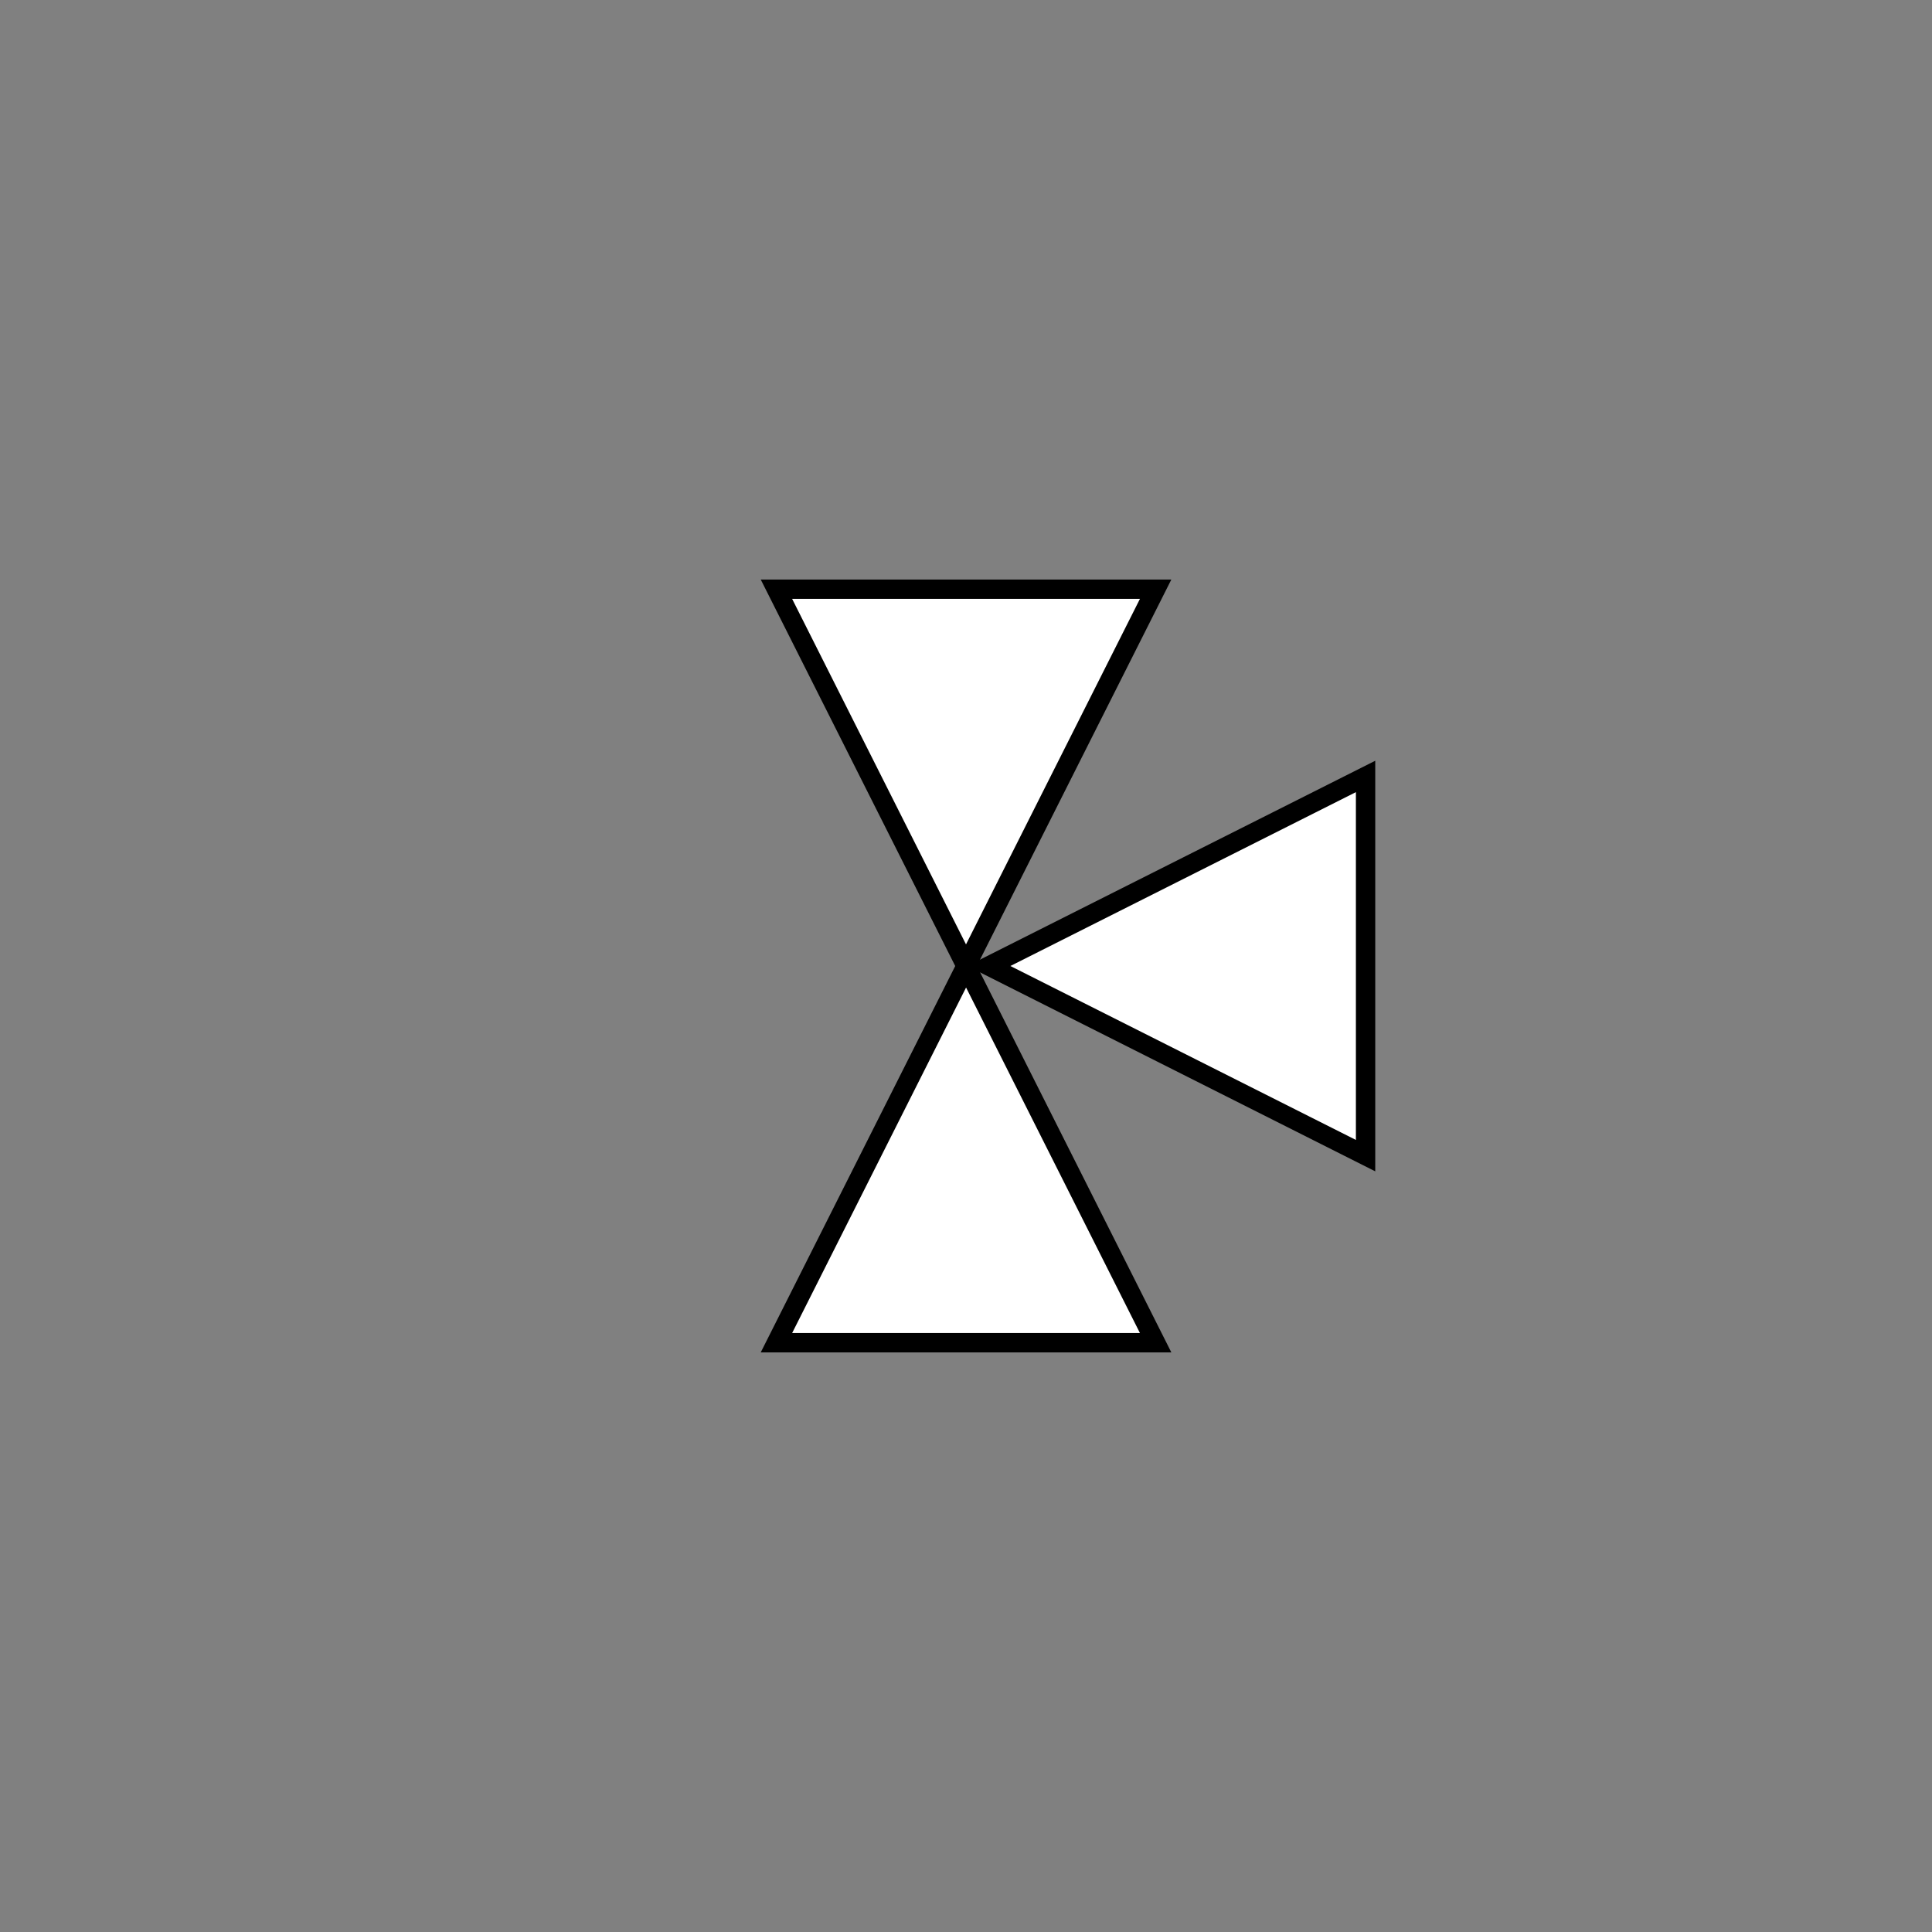 <?xml version="1.0" encoding="UTF-8" standalone="no"?>
<!-- Created with Inkscape (http://www.inkscape.org/) -->

<svg
   width="100"
   height="100"
   viewBox="0 0 26.458 26.458"
   version="1.1"
   id="svg1985"
   sodipodi:docname="ThreeWay.svg"
   inkscape:version="1.2.1 (9c6d41e410, 2022-07-14)"
   xmlns:inkscape="http://www.inkscape.org/namespaces/inkscape"
   xmlns:sodipodi="http://sodipodi.sourceforge.net/DTD/sodipodi-0.dtd"
   xmlns="http://www.w3.org/2000/svg"
   xmlns:svg="http://www.w3.org/2000/svg">
  <rect x="0" y="0" width="26.458" height="26.458" fill="#808080" stroke="none"/>
  <sodipodi:namedview
     id="namedview29520"
     pagecolor="#ffffff"
     bordercolor="#000000"
     borderopacity="0.25"
     inkscape:showpageshadow="2"
     inkscape:pageopacity="0.0"
     inkscape:pagecheckerboard="0"
     inkscape:deskcolor="#d1d1d1"
     showgrid="false"
     inkscape:zoom="2.3956778"
     inkscape:cx="-99.345581"
     inkscape:cy="8.9744957"
     inkscape:window-width="1920"
     inkscape:window-height="1028"
     inkscape:window-x="-6"
     inkscape:window-y="-6"
     inkscape:window-maximized="1"
     inkscape:current-layer="svg1985" />
  <defs
     id="defs1982">
    <filter
       style="color-interpolation-filters:sRGB"
       id="filter1843"
       x="-1.1611951e-06"
       width="1"
       y="-8.850904e-07"
       height="1">
      <feGaussianBlur
         stdDeviation="5.3769531e-05"
         id="feGaussianBlur1845" />
    </filter>
    <filter
       style="color-interpolation-filters:sRGB"
       id="filter1843-2"
       x="-1.0975415e-06"
       width="1"
       y="-8.5309233e-07"
       height="1">
      <feGaussianBlur
         stdDeviation="5.3769531e-05"
         id="feGaussianBlur1845-8" />
    </filter>
    <rect
       x="-313.01"
       y="-189.158"
       width="987.739"
       height="1297.167"
       id="rect5225" />
  </defs>
  <g
     id="g32369"
     transform="translate(-5.7585248e-8,7.937)">
    <path
       id="polyline218"
       style="fill:#ffffff;stroke:#000000;stroke-width:0.265;stroke-miterlimit:4;stroke-dasharray:none"
       d="m 10.633,0.132 2.596,5.159 2.597,-5.159 z" />
    <path
       id="polyline218-5"
       style="fill:#ffffff;stroke:#000000;stroke-width:0.265;stroke-miterlimit:4;stroke-dasharray:none"
       d="M 15.826,10.451 13.23,5.292 10.633,10.451 Z" />
  </g>
  <path
     id="polyline218-7"
     style="fill:#ffffff;stroke:#000000;stroke-width:0.265;stroke-miterlimit:4;stroke-dasharray:none"
     d="m 18.701,10.633 -5.159,2.596 5.159,2.597 z" />
</svg>
